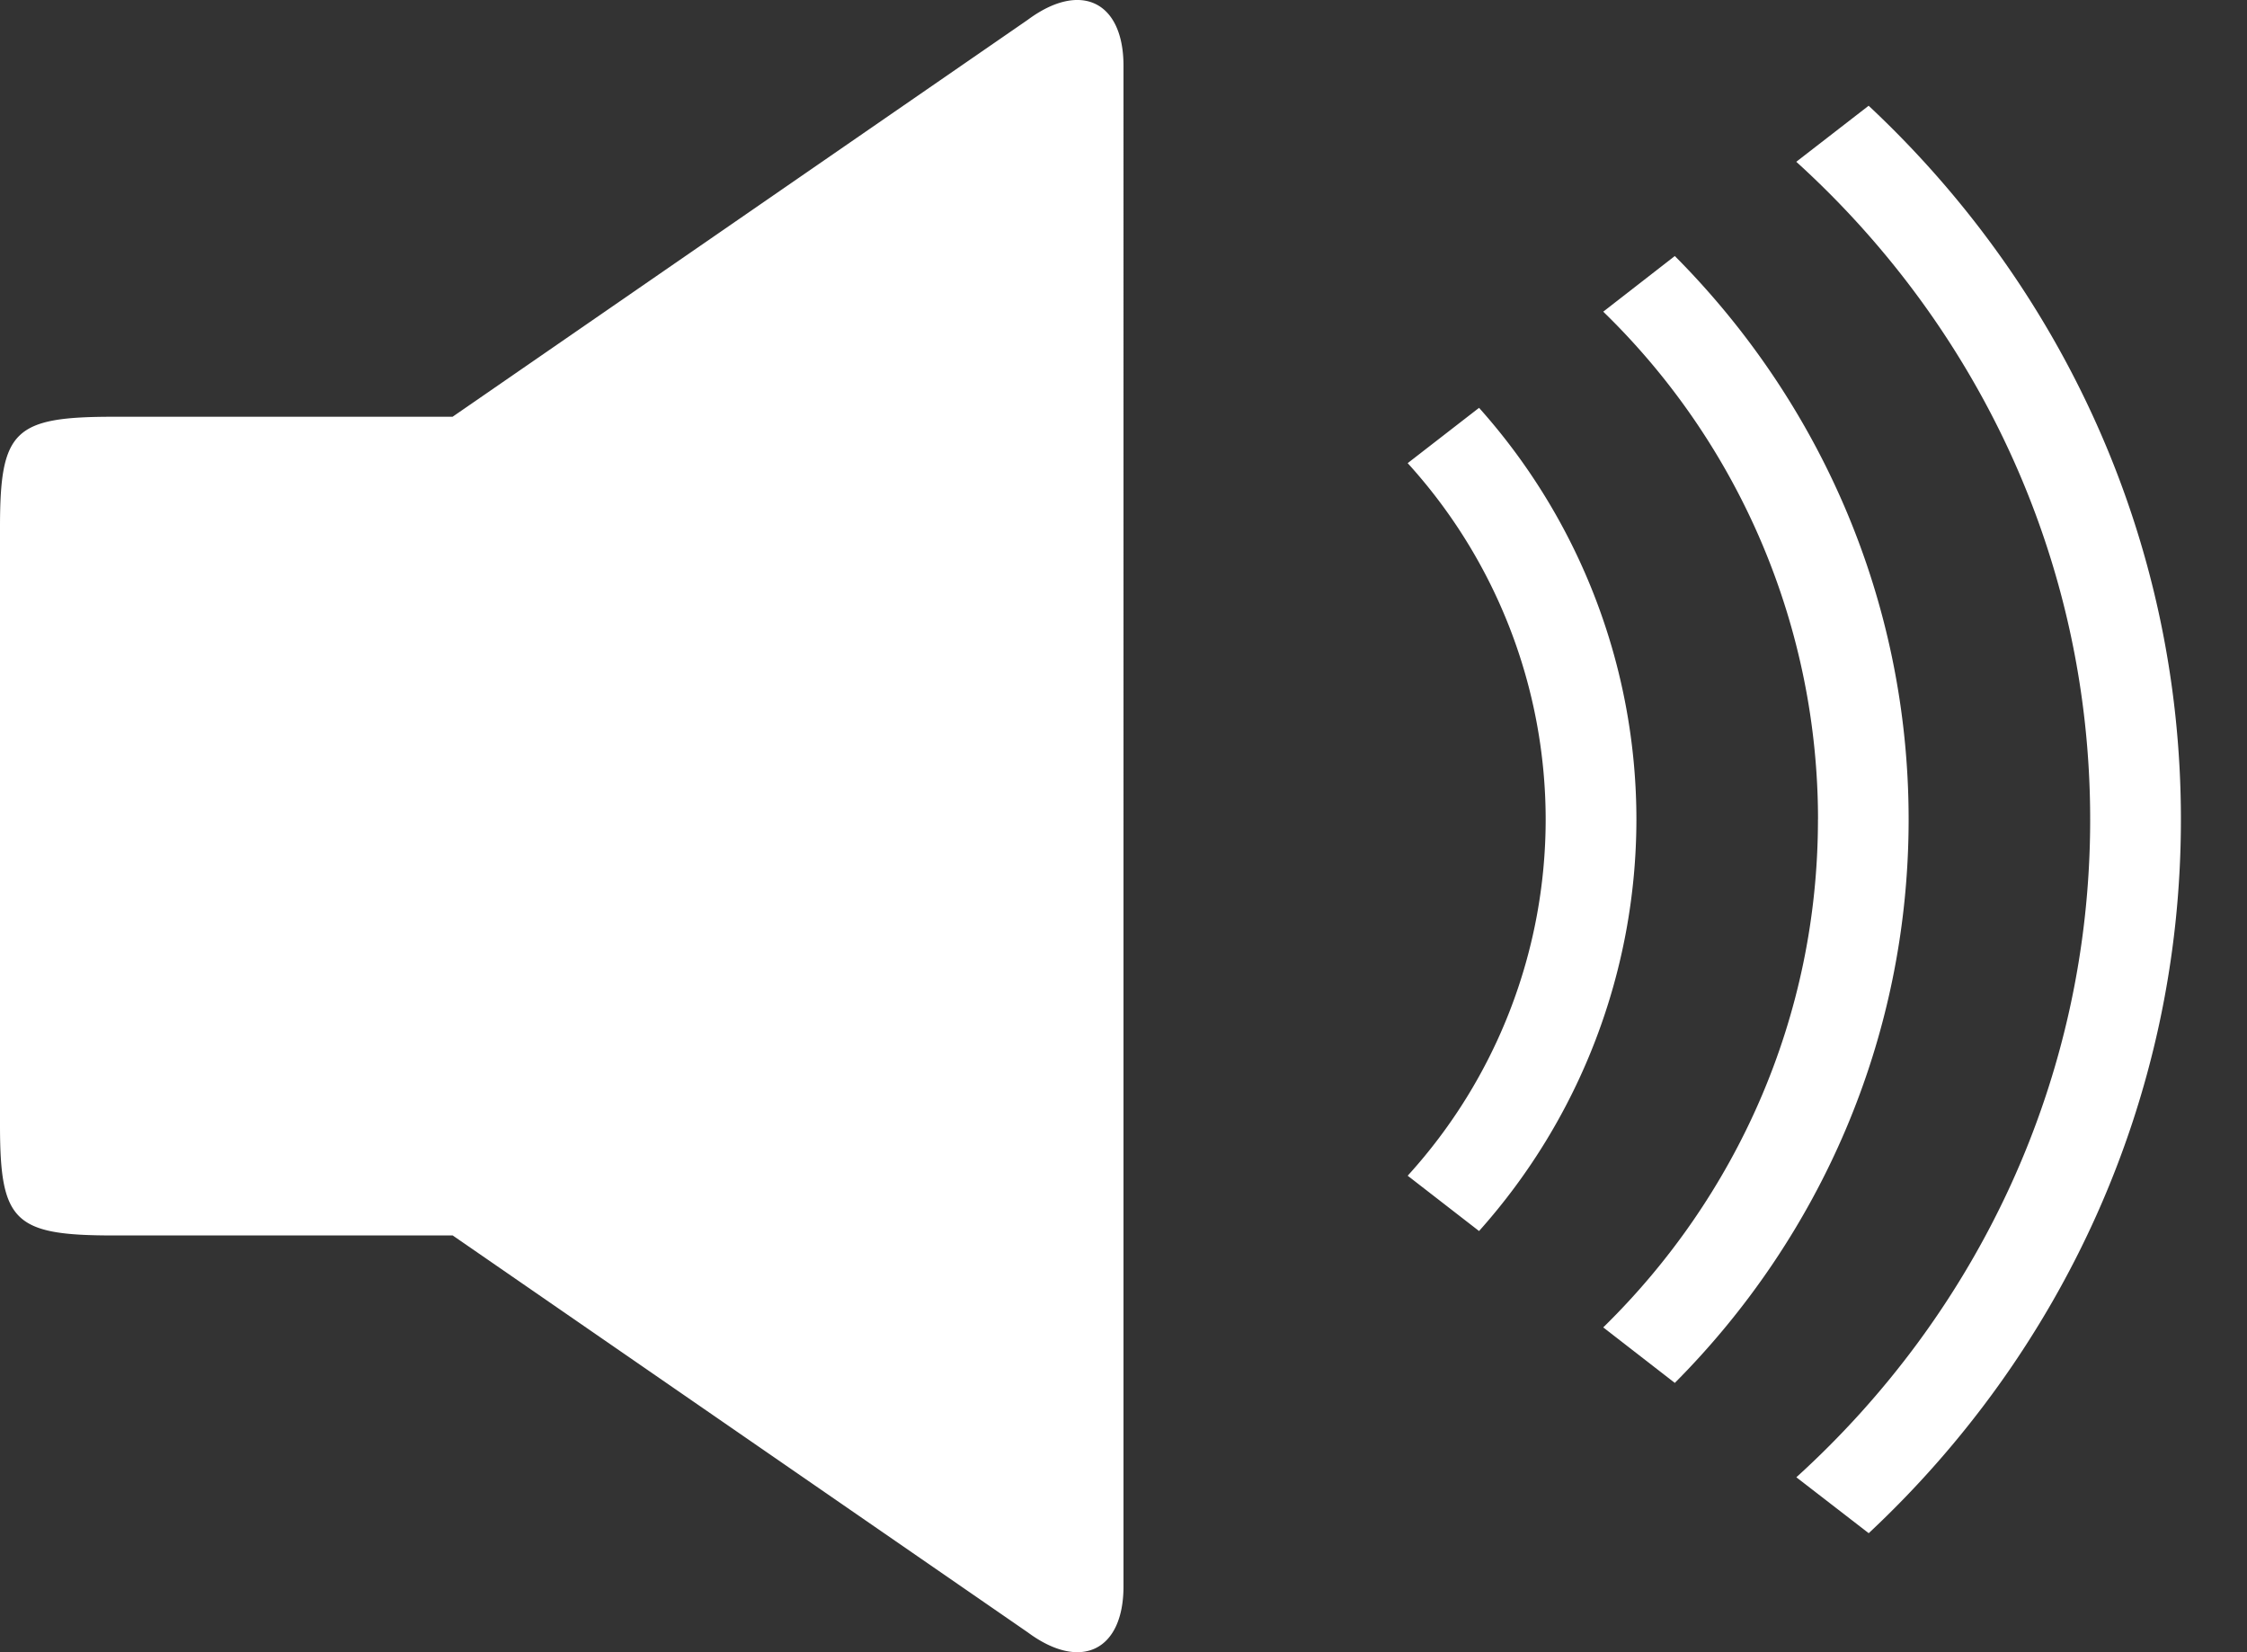 <svg width="34" height="25" viewBox="0 0 34 25" xmlns="http://www.w3.org/2000/svg"><rect x="0" y="0" width="34" height="25" fill="#333333" stroke="none"/><title>volume_3bars</title><g fill="#FFF" fill-rule="evenodd"><path d="M6.848 6.306H1.72C.211 6.306 0 6.511 0 7.977v9.045c0 1.466.211 1.672 1.72 1.672h5.13l8.702 6.006c.799.592 1.448.28 1.448-.697V.997c0-.977-.65-1.29-1.449-.697L6.848 6.306zM31.627 12.4c0 3.941-1.718 7.477-4.446 9.953l1.095.846C31.178 20.485 33 16.657 33 12.4s-1.822-8.085-4.725-10.8l-1.095.848c2.728 2.475 4.447 6.011 4.447 9.952zM23.388 12.4a8.01 8.01 0 0 1-2.088 5.39l1.08.837a9.355 9.355 0 0 0 2.381-6.228 9.35 9.35 0 0 0-2.381-6.228l-1.08.837a8.02 8.02 0 0 1 2.088 5.391z"/><path d="M27.508 12.4c0 3.004-1.244 5.723-3.249 7.685l1.083.84c2.186-2.196 3.538-5.204 3.538-8.525 0-3.32-1.352-6.33-3.538-8.526l-1.083.842a10.714 10.714 0 0 1 3.25 7.684z"/></g></svg>